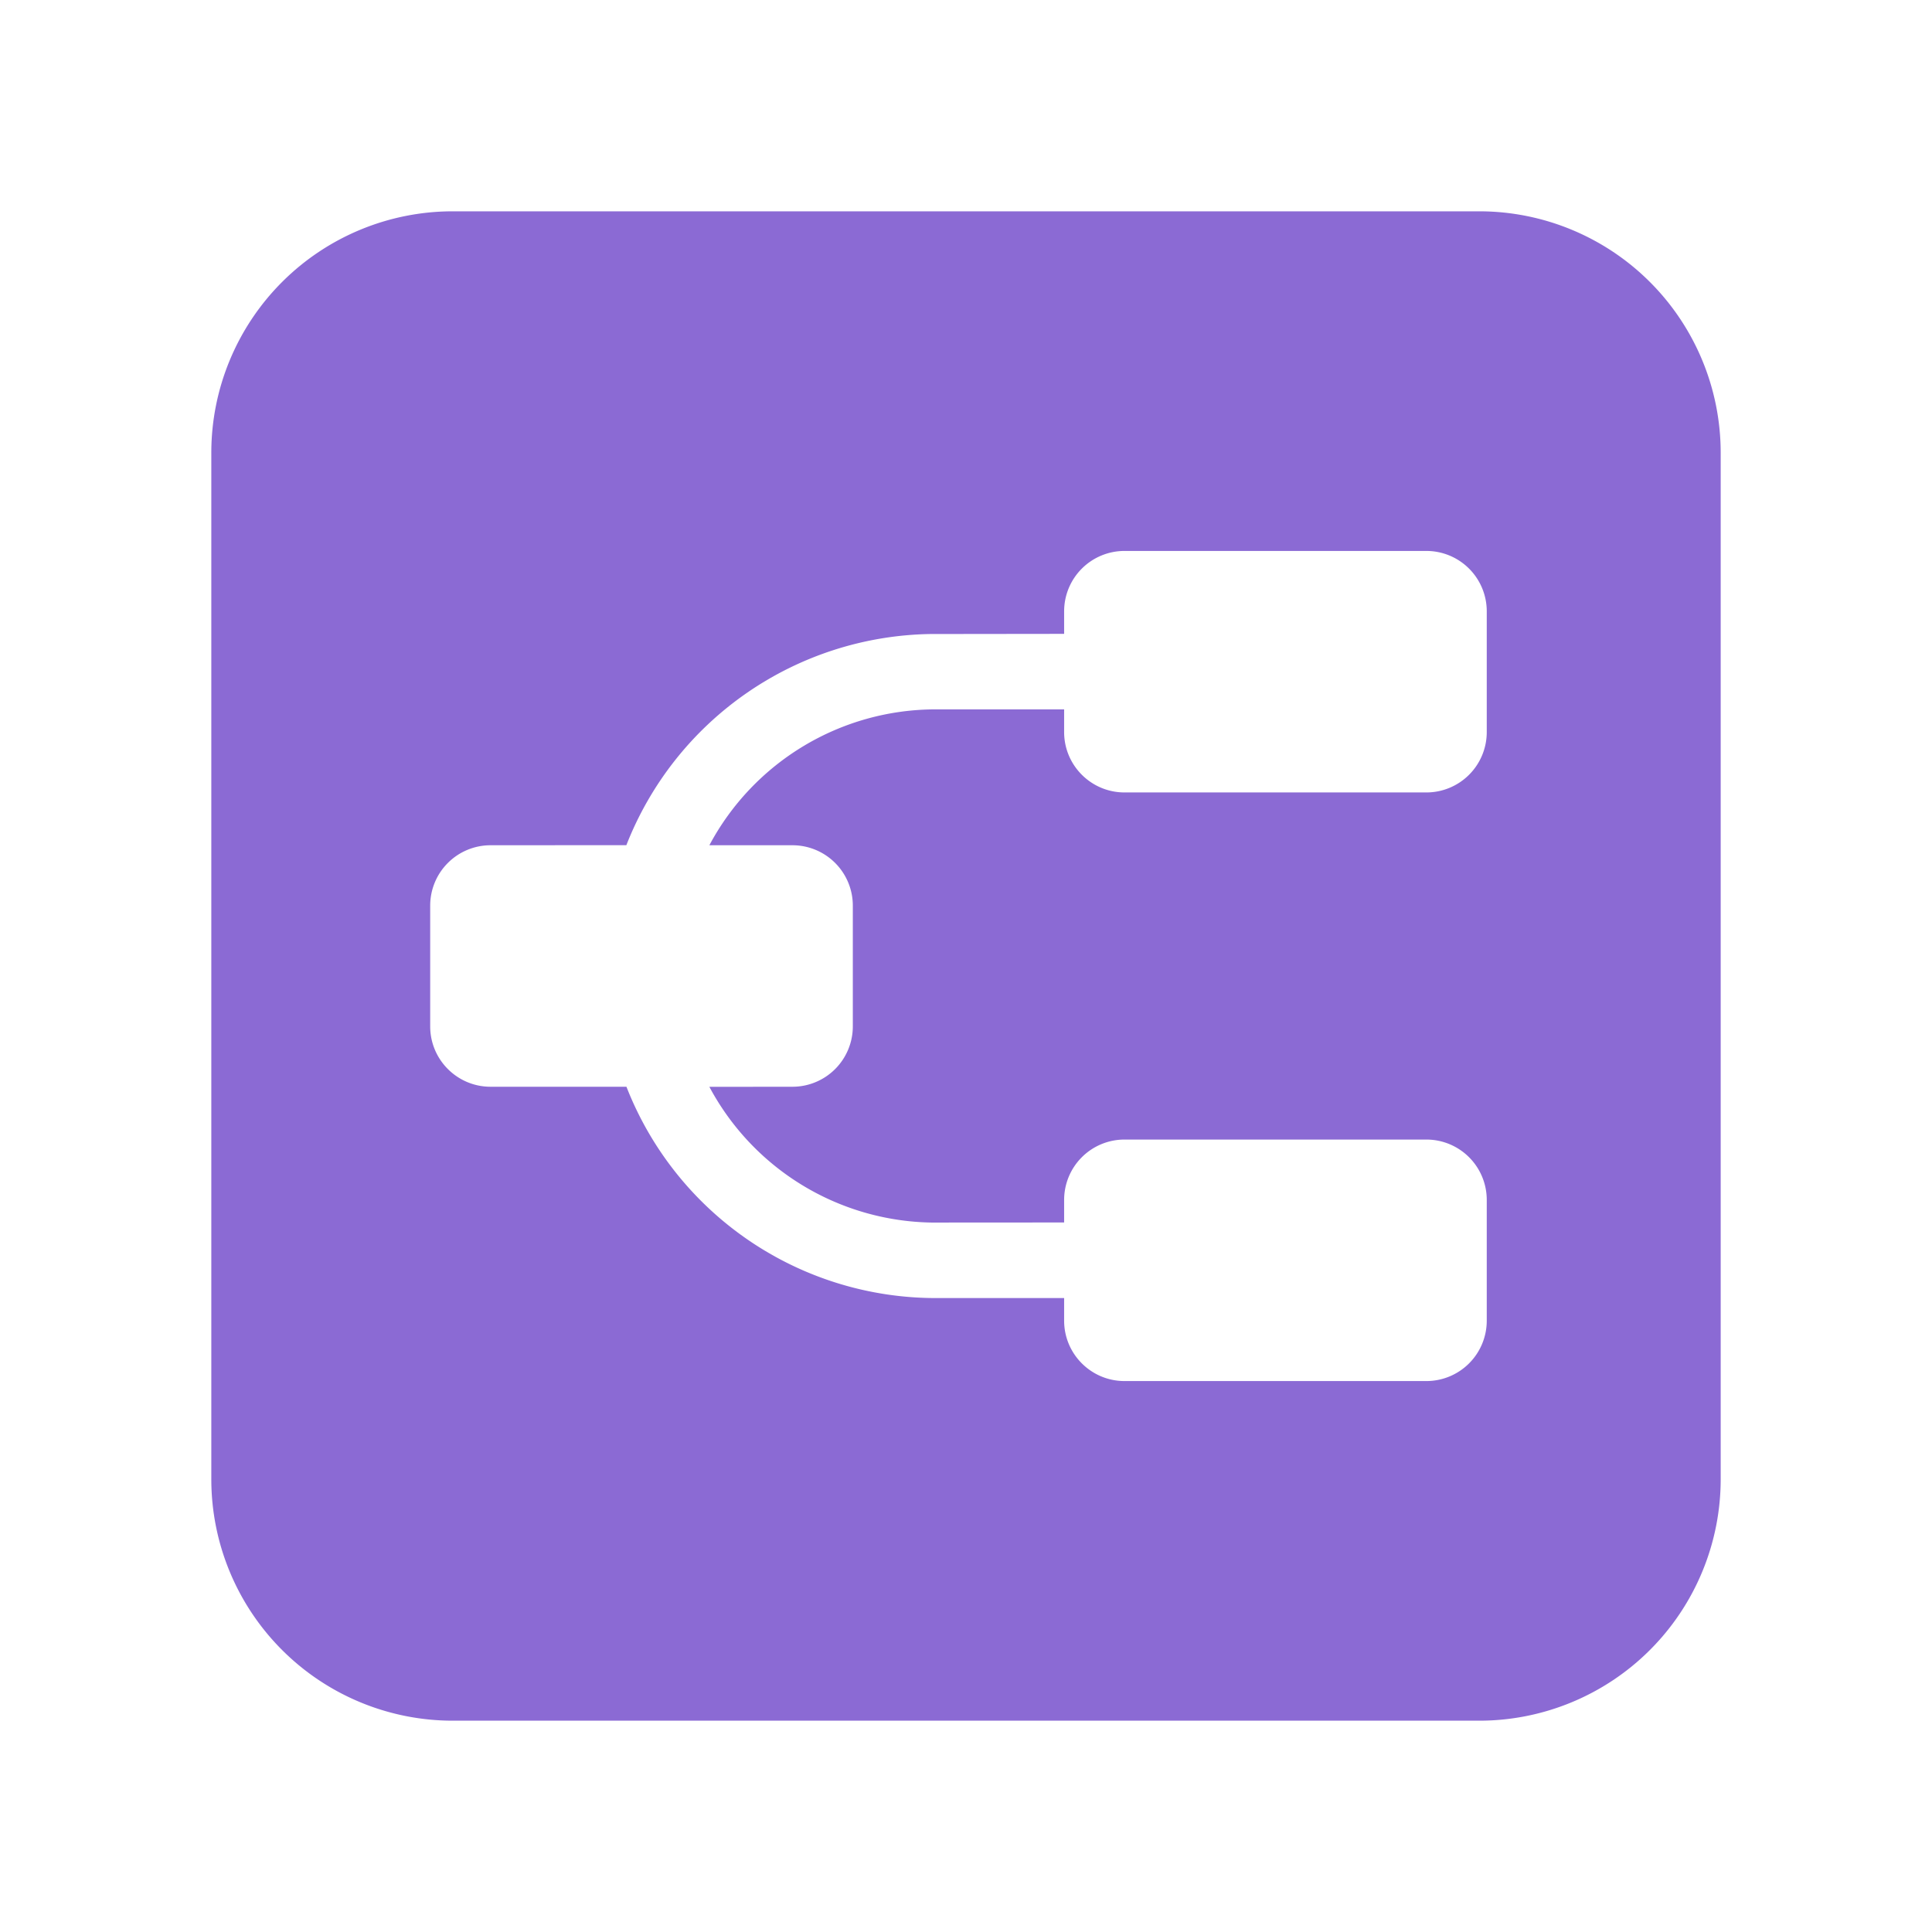 <svg xmlns="http://www.w3.org/2000/svg" xmlns:xlink="http://www.w3.org/1999/xlink" viewBox="0 0 24 24" id="doc-type-mind"><g fill="none" fill-rule="evenodd"><path d="M18.375 2.625a3 3 0 013 3v12.75a3 3 0 01-3 3H5.625a3 3 0 01-3-3V5.625a3 3 0 013-3h12.75zm-.656 4.219h-3.75a.75.75 0 00-.75.75v.28l-1.662.002a4.127 4.127 0 00-3.776 2.623l-1.687.001a.75.75 0 00-.75.75v1.5c0 .414.336.75.75.75h1.688a4.126 4.126 0 003.843 2.625h1.594v.281c0 .414.336.75.75.75h3.75a.75.75 0 00.75-.75v-1.5a.75.75 0 00-.75-.75h-3.75a.75.75 0 00-.75.75v.28l-1.647.001a3.187 3.187 0 01-2.76-1.686l1.032-.001a.75.75 0 00.75-.75v-1.5a.75.75 0 00-.75-.75H8.812a3.187 3.187 0 012.813-1.688h1.594v.282c0 .414.336.75.75.75h3.75a.75.75 0 00.75-.75v-1.5a.75.75 0 00-.75-.75z" fill="#8B6AD4" mask="url(#doc-type-mind_b)"></path></g></svg>